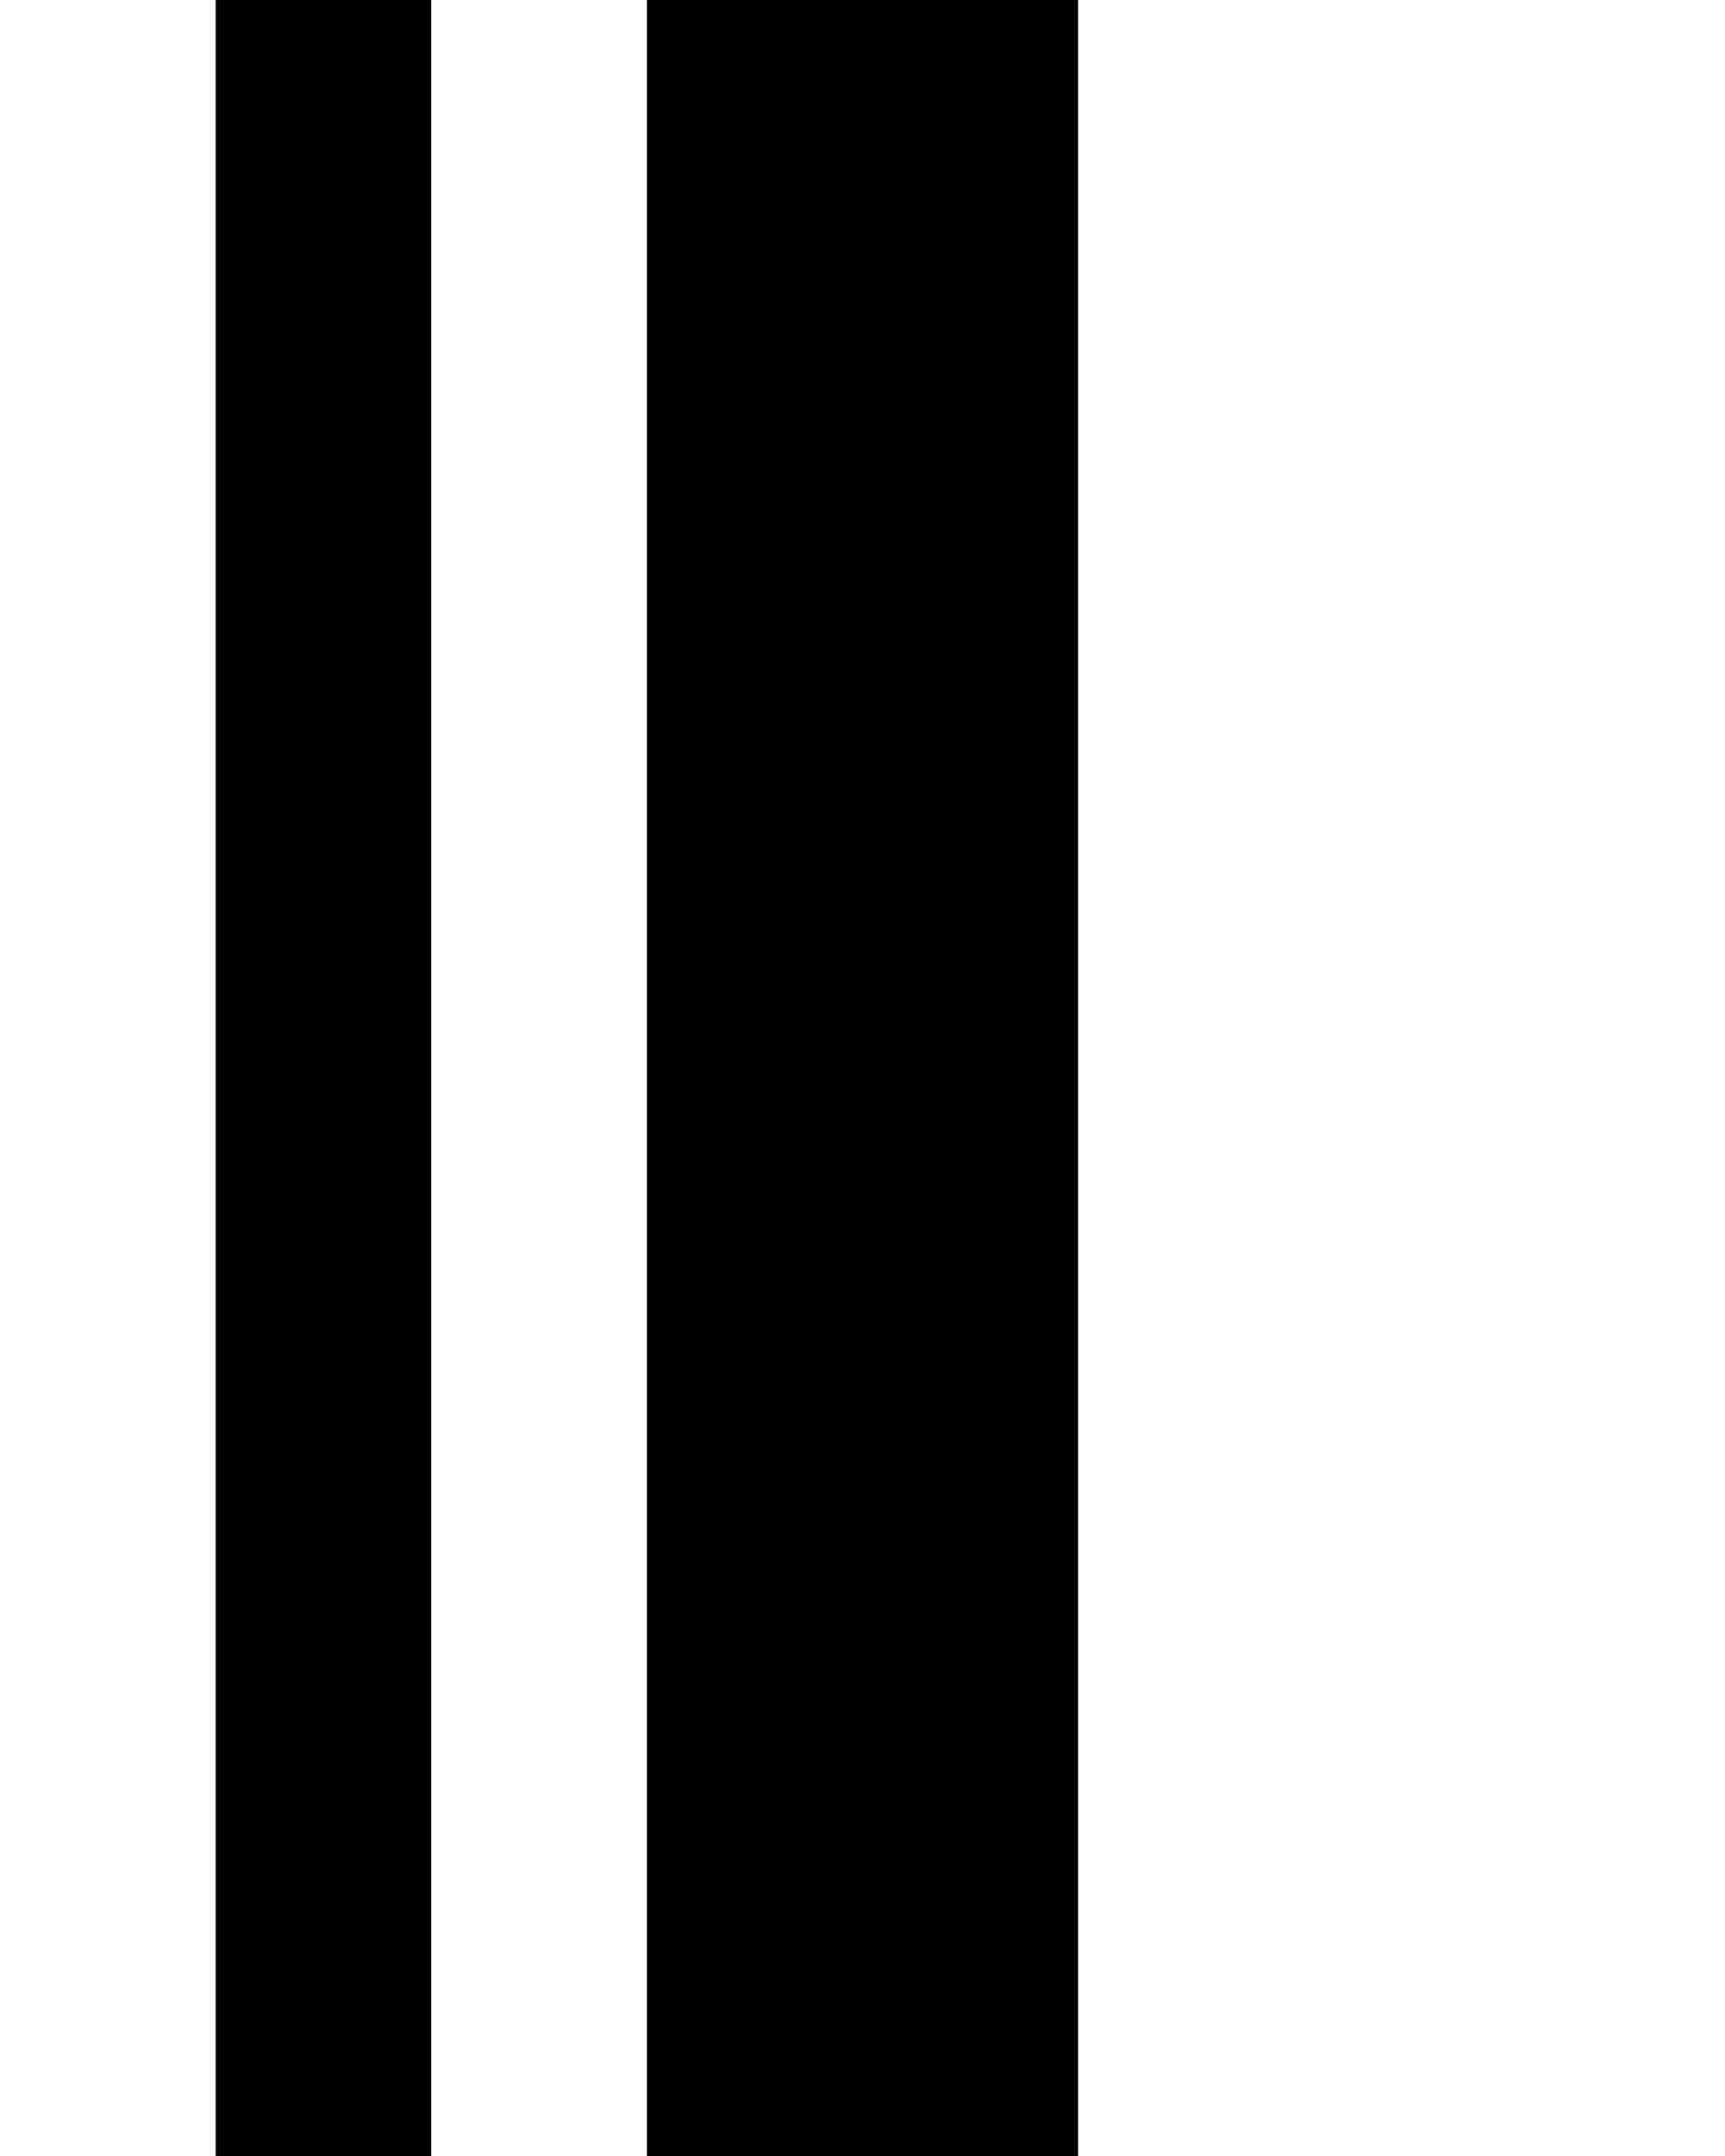 <?xml version="1.0" encoding="UTF-8"?><svg id="bin_U" xmlns="http://www.w3.org/2000/svg" viewBox="0 0 8 10"><g id="binX_U"><rect x="1" y="0" width="1" height="10"/><rect x="3" y="0" width="2" height="10"/></g></svg>